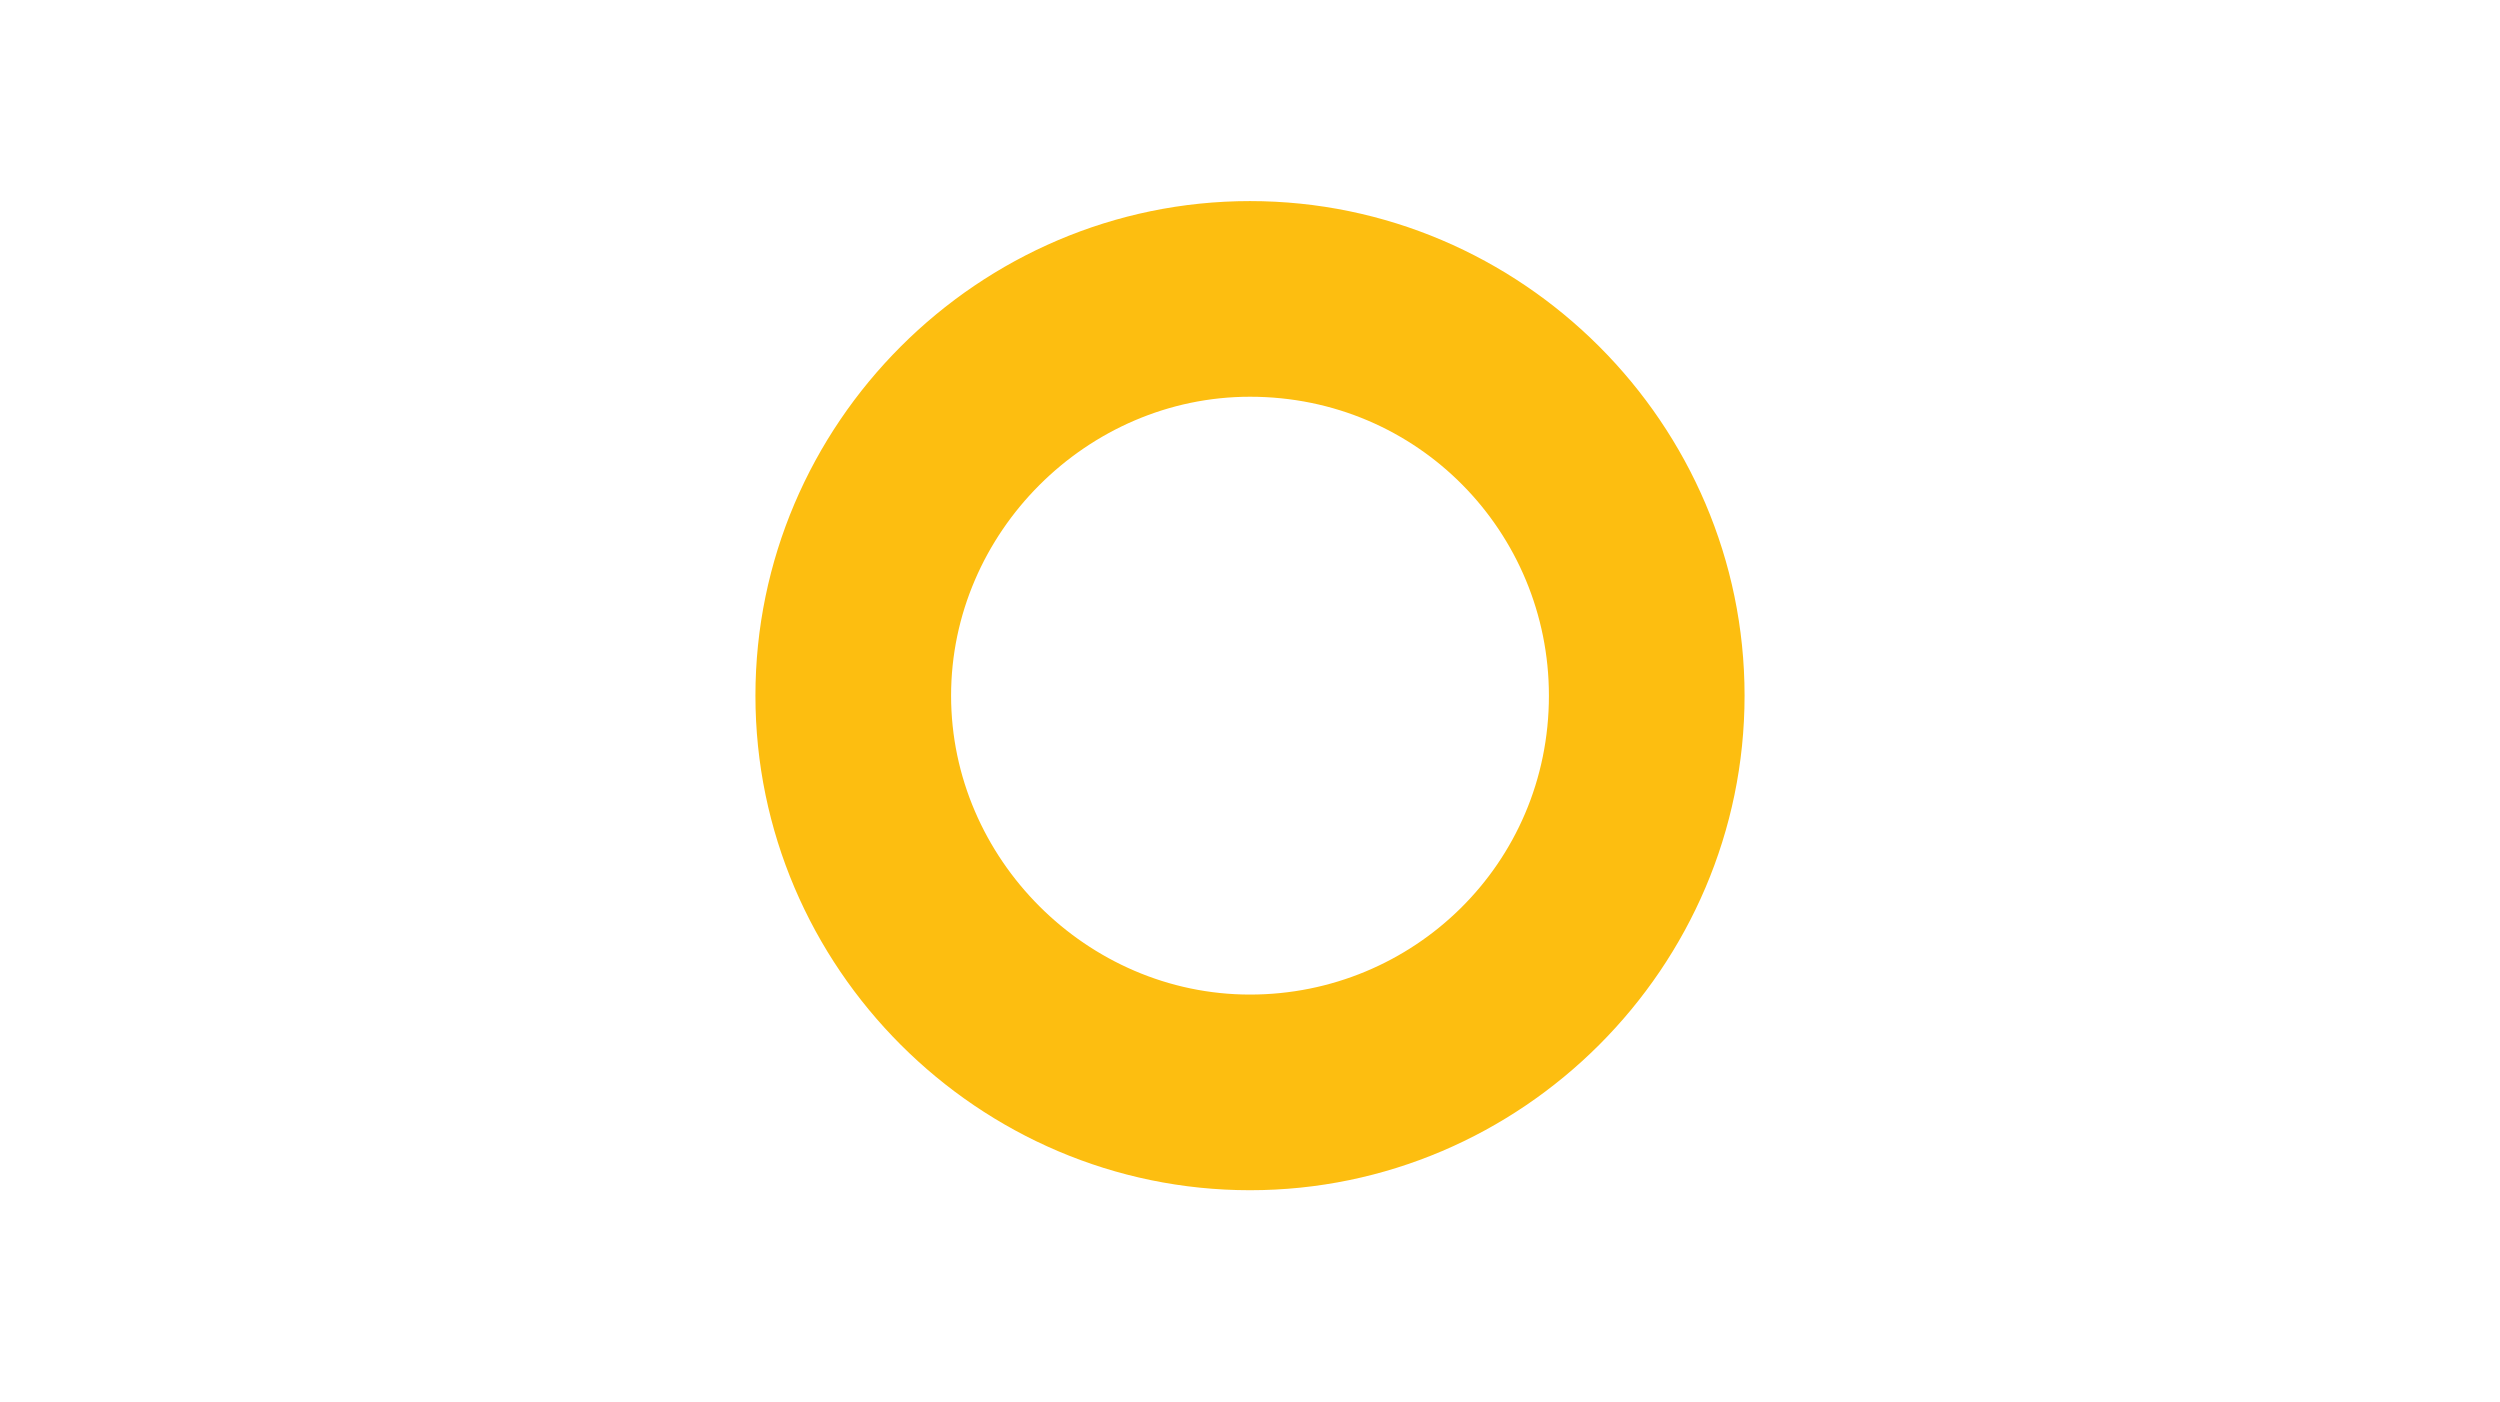 <?xml version="1.0" encoding="utf-8"?>
<!-- Generator: Adobe Illustrator 21.0.2, SVG Export Plug-In . SVG Version: 6.00 Build 0)  -->
<svg version="1.1" id="Layer_1" xmlns="http://www.w3.org/2000/svg" xmlns:xlink="http://www.w3.org/1999/xlink" x="0px" y="0px"
	 viewBox="0 0 46 25.8" style="enable-background:new 0 0 46 25.8;" xml:space="preserve">
<style type="text/css">
	.st0{fill:#FDBE10;}
</style>
<path id="whole" class="st0" d="M13.9,12.8c0,5,4.1,9.1,9.1,9.1s9.1-4.1,9.1-9.1S28,3.7,23,3.7S13.9,7.8,13.9,12.8L13.9,12.8z
	 M28.5,12.8c0,3.1-2.5,5.5-5.5,5.5s-5.5-2.5-5.5-5.5S20,7.3,23,7.3l0,0C26.1,7.3,28.5,9.8,28.5,12.8z"/>
</svg>
